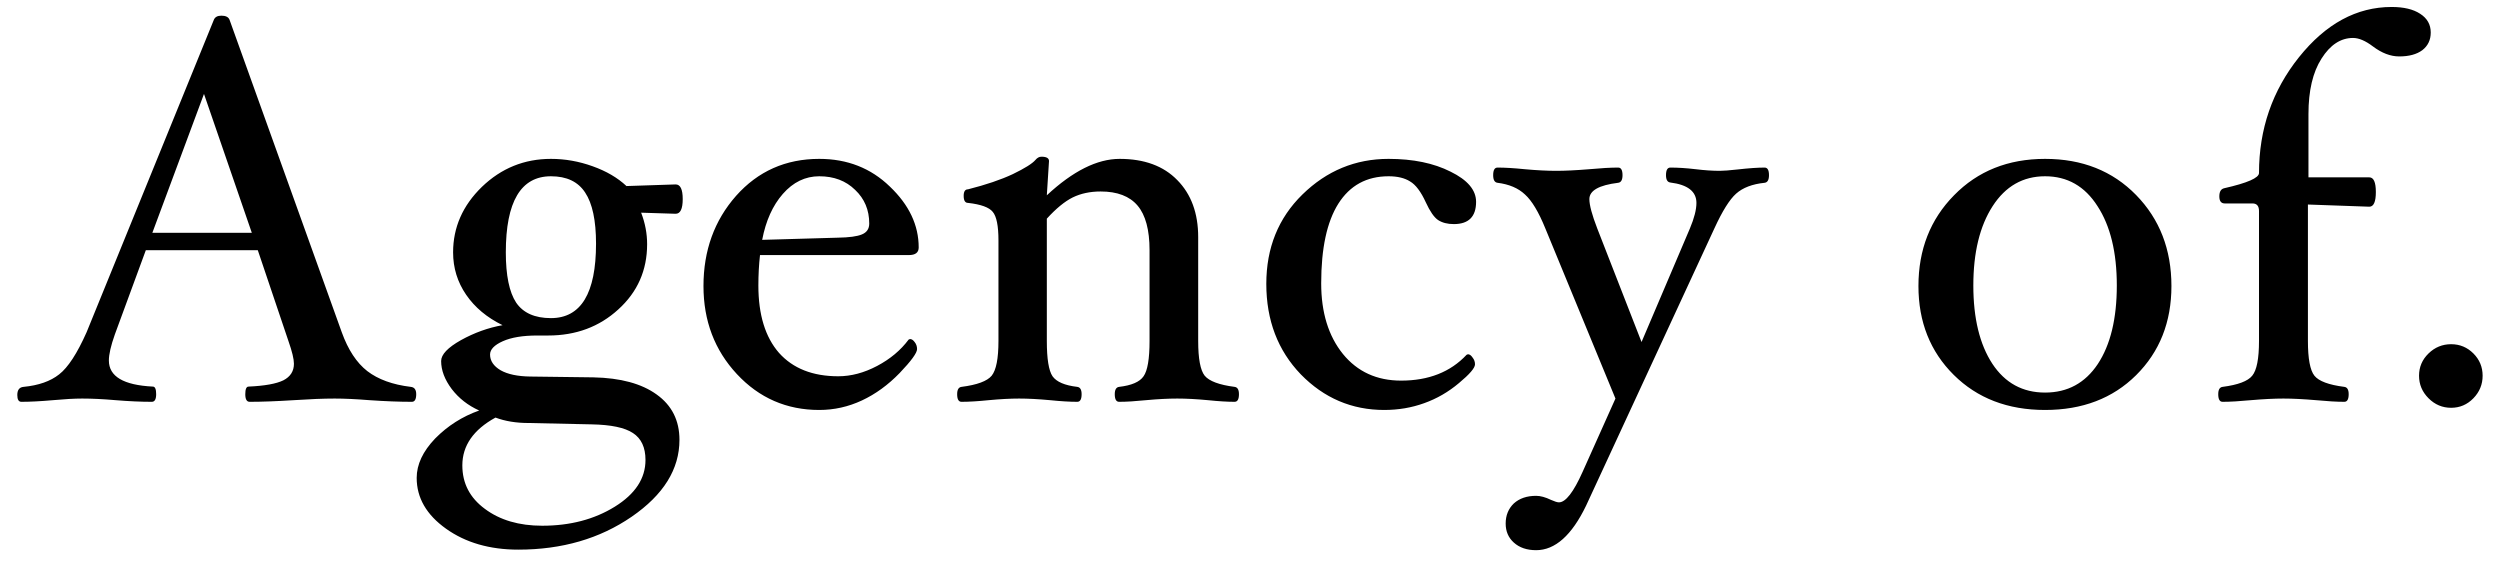 <svg width="138" height="31" viewBox="0 0 138 31" fill="none" xmlns="http://www.w3.org/2000/svg">
<path d="M22.975 21.76C22.975 22.04 22.895 22.18 22.735 22.18C22.045 22.18 21.265 22.15 20.395 22.09C19.645 22.03 19.005 22 18.475 22C17.865 22 17.11 22.03 16.21 22.09C15.26 22.15 14.45 22.18 13.78 22.18C13.62 22.18 13.54 22.04 13.54 21.76C13.54 21.48 13.6 21.34 13.72 21.34C14.61 21.3 15.25 21.185 15.64 20.995C16.03 20.795 16.225 20.49 16.225 20.08C16.225 19.82 16.125 19.405 15.925 18.835L14.23 13.81H8.05L6.34 18.46C6.12 19.08 6.01 19.56 6.01 19.9C6.01 20.78 6.82 21.26 8.44 21.34C8.56 21.34 8.62 21.48 8.62 21.76C8.62 22.04 8.54 22.18 8.38 22.18C7.78 22.18 7.115 22.15 6.385 22.09C5.695 22.03 5.08 22 4.54 22C4.11 22 3.57 22.03 2.92 22.09C2.24 22.15 1.66 22.18 1.18 22.18C1.03 22.18 0.955 22.055 0.955 21.805C0.955 21.525 1.07 21.375 1.3 21.355C2.13 21.275 2.785 21.045 3.265 20.665C3.755 20.285 4.26 19.51 4.78 18.34L11.8 1.105C11.86 0.945 12 0.865 12.22 0.865C12.46 0.865 12.61 0.94 12.67 1.09L18.865 18.34C19.215 19.31 19.685 20.025 20.275 20.485C20.875 20.945 21.675 21.235 22.675 21.355C22.875 21.375 22.975 21.51 22.975 21.76ZM13.9 12.85L11.26 5.185L8.41 12.85H13.9ZM37.686 10.99C37.686 11.53 37.556 11.8 37.296 11.8L35.391 11.74C35.611 12.31 35.721 12.89 35.721 13.48C35.721 14.92 35.191 16.12 34.131 17.08C33.081 18.04 31.791 18.52 30.261 18.52H29.661C28.861 18.52 28.226 18.625 27.756 18.835C27.286 19.045 27.051 19.29 27.051 19.57C27.051 19.92 27.246 20.21 27.636 20.44C28.026 20.66 28.571 20.775 29.271 20.785L32.751 20.83C34.251 20.86 35.416 21.175 36.246 21.775C37.086 22.375 37.506 23.21 37.506 24.28C37.506 25.9 36.626 27.315 34.866 28.525C33.106 29.735 31.021 30.34 28.611 30.34C27.031 30.34 25.701 29.955 24.621 29.185C23.541 28.415 23.001 27.48 23.001 26.38C23.001 25.64 23.341 24.915 24.021 24.205C24.711 23.505 25.521 22.99 26.451 22.66C25.831 22.38 25.326 21.985 24.936 21.475C24.546 20.955 24.351 20.44 24.351 19.93C24.351 19.57 24.716 19.185 25.446 18.775C26.186 18.365 26.951 18.09 27.741 17.95C26.881 17.53 26.211 16.97 25.731 16.27C25.251 15.57 25.011 14.79 25.011 13.93C25.011 12.55 25.541 11.345 26.601 10.315C27.671 9.285 28.941 8.77 30.411 8.77C31.191 8.77 31.956 8.905 32.706 9.175C33.466 9.445 34.091 9.81 34.581 10.27L37.296 10.18C37.556 10.18 37.686 10.45 37.686 10.99ZM32.901 13.45C32.901 12.17 32.701 11.23 32.301 10.63C31.911 10.03 31.281 9.73 30.411 9.73C28.751 9.73 27.921 11.13 27.921 13.93C27.921 15.2 28.111 16.125 28.491 16.705C28.881 17.275 29.521 17.56 30.411 17.56C32.071 17.56 32.901 16.19 32.901 13.45ZM35.631 25.39C35.631 24.7 35.401 24.205 34.941 23.905C34.491 23.605 33.731 23.445 32.661 23.425L29.181 23.35C28.491 23.35 27.881 23.25 27.351 23.05C26.131 23.72 25.521 24.6 25.521 25.69C25.521 26.68 25.936 27.48 26.766 28.09C27.596 28.71 28.651 29.02 29.931 29.02C31.471 29.02 32.806 28.67 33.936 27.97C35.066 27.27 35.631 26.41 35.631 25.39ZM50.712 13.66C50.712 13.94 50.532 14.08 50.172 14.08H41.952C41.892 14.62 41.862 15.18 41.862 15.76C41.862 17.37 42.242 18.61 43.002 19.48C43.772 20.34 44.862 20.77 46.272 20.77C46.982 20.77 47.697 20.58 48.417 20.2C49.137 19.82 49.717 19.335 50.157 18.745L50.232 18.715C50.322 18.715 50.407 18.77 50.487 18.88C50.577 18.99 50.622 19.12 50.622 19.27C50.622 19.48 50.302 19.92 49.662 20.59C49.022 21.25 48.327 21.755 47.577 22.105C46.827 22.455 46.042 22.63 45.222 22.63C43.422 22.63 41.907 21.97 40.677 20.65C39.447 19.33 38.832 17.71 38.832 15.79C38.832 13.83 39.432 12.17 40.632 10.81C41.842 9.45 43.372 8.77 45.222 8.77C46.772 8.77 48.072 9.28 49.122 10.3C50.182 11.31 50.712 12.43 50.712 13.66ZM47.982 12.34C47.982 11.59 47.722 10.97 47.202 10.48C46.692 9.98 46.032 9.73 45.222 9.73C44.452 9.73 43.782 10.055 43.212 10.705C42.652 11.345 42.272 12.19 42.072 13.24L46.242 13.12C46.872 13.11 47.317 13.05 47.577 12.94C47.847 12.83 47.982 12.63 47.982 12.34ZM68.39 21.76C68.39 22.04 68.31 22.18 68.15 22.18C67.75 22.18 67.26 22.15 66.68 22.09C66.04 22.03 65.475 22 64.985 22C64.485 22 63.91 22.03 63.26 22.09C62.67 22.15 62.175 22.18 61.775 22.18C61.615 22.18 61.535 22.04 61.535 21.76C61.535 21.51 61.615 21.375 61.775 21.355C62.465 21.275 62.915 21.08 63.125 20.77C63.345 20.46 63.455 19.81 63.455 18.82V13.81C63.455 12.69 63.235 11.87 62.795 11.35C62.355 10.83 61.675 10.57 60.755 10.57C60.175 10.57 59.66 10.68 59.21 10.9C58.77 11.12 58.295 11.51 57.785 12.07V18.82C57.785 19.81 57.89 20.46 58.1 20.77C58.32 21.08 58.775 21.275 59.465 21.355C59.625 21.375 59.705 21.51 59.705 21.76C59.705 22.04 59.625 22.18 59.465 22.18C59.055 22.18 58.555 22.15 57.965 22.09C57.315 22.03 56.745 22 56.255 22C55.775 22 55.215 22.03 54.575 22.09C53.985 22.15 53.485 22.18 53.075 22.18C52.915 22.18 52.835 22.04 52.835 21.76C52.835 21.51 52.915 21.375 53.075 21.355C53.935 21.245 54.49 21.04 54.74 20.74C54.99 20.43 55.115 19.79 55.115 18.82V13.27C55.115 12.47 55.01 11.945 54.8 11.695C54.6 11.445 54.145 11.28 53.435 11.2C53.275 11.2 53.195 11.07 53.195 10.81C53.195 10.57 53.275 10.45 53.435 10.45C54.425 10.2 55.25 9.92 55.91 9.61C56.57 9.29 56.985 9.03 57.155 8.83C57.255 8.71 57.365 8.65 57.485 8.65C57.765 8.65 57.905 8.73 57.905 8.89L57.785 10.78C59.225 9.44 60.565 8.77 61.805 8.77C63.165 8.77 64.225 9.16 64.985 9.94C65.755 10.72 66.14 11.77 66.14 13.09V18.82C66.14 19.8 66.26 20.44 66.5 20.74C66.75 21.04 67.3 21.245 68.15 21.355C68.31 21.375 68.39 21.51 68.39 21.76ZM81.48 11.14C81.48 11.96 81.07 12.37 80.25 12.37C79.9 12.37 79.61 12.295 79.38 12.145C79.16 11.995 78.935 11.67 78.705 11.17C78.435 10.58 78.145 10.195 77.835 10.015C77.535 9.825 77.14 9.73 76.65 9.73C75.44 9.73 74.515 10.235 73.875 11.245C73.245 12.245 72.93 13.71 72.93 15.64C72.93 17.25 73.33 18.55 74.13 19.54C74.93 20.52 76 21.01 77.34 21.01C78.86 21.01 80.065 20.535 80.955 19.585L81.03 19.555C81.12 19.555 81.205 19.615 81.285 19.735C81.375 19.845 81.42 19.97 81.42 20.11C81.42 20.31 81.125 20.655 80.535 21.145C79.955 21.635 79.315 22.005 78.615 22.255C77.925 22.505 77.19 22.63 76.41 22.63C74.62 22.63 73.085 21.975 71.805 20.665C70.535 19.345 69.9 17.68 69.9 15.67C69.9 13.68 70.565 12.035 71.895 10.735C73.235 9.425 74.82 8.77 76.65 8.77C78 8.77 79.14 9.005 80.07 9.475C81.01 9.935 81.48 10.49 81.48 11.14ZM97.648 9.67C97.648 9.93 97.568 10.07 97.408 10.09C96.728 10.16 96.203 10.36 95.833 10.69C95.473 11.01 95.073 11.65 94.633 12.61L87.553 27.91C86.763 29.55 85.843 30.37 84.793 30.37C84.283 30.37 83.873 30.23 83.563 29.95C83.263 29.68 83.113 29.33 83.113 28.9C83.113 28.45 83.263 28.08 83.563 27.79C83.873 27.51 84.283 27.37 84.793 27.37C85.033 27.37 85.308 27.445 85.618 27.595C85.818 27.685 85.963 27.73 86.053 27.73C86.423 27.73 86.858 27.17 87.358 26.05L89.173 22L85.303 12.61C84.933 11.7 84.558 11.075 84.178 10.735C83.808 10.385 83.303 10.17 82.663 10.09C82.503 10.07 82.423 9.93 82.423 9.67C82.423 9.39 82.503 9.25 82.663 9.25C83.073 9.25 83.573 9.28 84.163 9.34C84.823 9.4 85.403 9.43 85.903 9.43C86.393 9.43 87.003 9.4 87.733 9.34C88.383 9.28 88.913 9.25 89.323 9.25C89.483 9.25 89.563 9.39 89.563 9.67C89.563 9.93 89.483 10.07 89.323 10.09C88.263 10.22 87.733 10.52 87.733 10.99C87.733 11.32 87.878 11.86 88.168 12.61L90.613 18.88L93.283 12.61C93.523 12.04 93.643 11.57 93.643 11.2C93.643 10.57 93.163 10.195 92.203 10.075C92.043 10.055 91.963 9.92 91.963 9.67C91.963 9.39 92.043 9.25 92.203 9.25C92.623 9.25 93.088 9.28 93.598 9.34C94.088 9.4 94.533 9.43 94.933 9.43C95.133 9.43 95.458 9.405 95.908 9.355C96.528 9.285 97.028 9.25 97.408 9.25C97.568 9.25 97.648 9.39 97.648 9.67ZM119.863 15.79C119.863 17.78 119.213 19.42 117.913 20.71C116.623 21.99 114.948 22.63 112.888 22.63C110.828 22.63 109.148 21.985 107.848 20.695C106.548 19.405 105.898 17.77 105.898 15.79C105.898 13.78 106.553 12.11 107.863 10.78C109.173 9.44 110.848 8.77 112.888 8.77C114.938 8.77 116.613 9.435 117.913 10.765C119.213 12.095 119.863 13.77 119.863 15.79ZM116.848 15.76C116.848 13.93 116.493 12.47 115.783 11.38C115.083 10.28 114.118 9.73 112.888 9.73C111.668 9.73 110.703 10.28 109.993 11.38C109.283 12.48 108.928 13.94 108.928 15.76C108.928 17.57 109.278 19.01 109.978 20.08C110.678 21.14 111.648 21.67 112.888 21.67C114.128 21.67 115.098 21.145 115.798 20.095C116.498 19.035 116.848 17.59 116.848 15.76ZM134.177 1.795C134.177 2.205 134.022 2.53 133.712 2.77C133.402 3 132.977 3.115 132.437 3.115C131.957 3.115 131.472 2.93 130.982 2.56C130.572 2.25 130.207 2.095 129.887 2.095C129.207 2.095 128.627 2.475 128.147 3.235C127.667 3.985 127.427 5.005 127.427 6.295V9.79H130.787C131.027 9.79 131.147 10.06 131.147 10.6C131.147 11.14 131.027 11.41 130.787 11.41L127.397 11.29V18.82C127.397 19.8 127.517 20.44 127.757 20.74C127.997 21.04 128.547 21.245 129.407 21.355C129.567 21.375 129.647 21.51 129.647 21.76C129.647 22.04 129.567 22.18 129.407 22.18C128.997 22.18 128.477 22.15 127.847 22.09C127.137 22.03 126.537 22 126.047 22C125.547 22 124.947 22.03 124.247 22.09C123.617 22.15 123.097 22.18 122.687 22.18C122.527 22.18 122.447 22.04 122.447 21.76C122.447 21.51 122.527 21.375 122.687 21.355C123.537 21.245 124.082 21.04 124.322 20.74C124.572 20.44 124.697 19.8 124.697 18.82V11.65C124.697 11.37 124.577 11.23 124.337 11.23H122.807C122.607 11.23 122.507 11.1 122.507 10.84C122.507 10.58 122.597 10.43 122.777 10.39C124.057 10.1 124.697 9.82 124.697 9.55C124.697 7.13 125.432 5 126.902 3.16C128.382 1.31 130.087 0.385 132.017 0.385C132.687 0.385 133.212 0.51 133.592 0.76C133.982 1.01 134.177 1.355 134.177 1.795ZM137.041 20.74C137.041 21.22 136.871 21.635 136.531 21.985C136.191 22.335 135.781 22.51 135.301 22.51C134.821 22.51 134.406 22.335 134.056 21.985C133.706 21.635 133.531 21.22 133.531 20.74C133.531 20.26 133.706 19.85 134.056 19.51C134.406 19.17 134.821 19 135.301 19C135.781 19 136.191 19.17 136.531 19.51C136.871 19.85 137.041 20.26 137.041 20.74Z" fill="black"/>
</svg>
